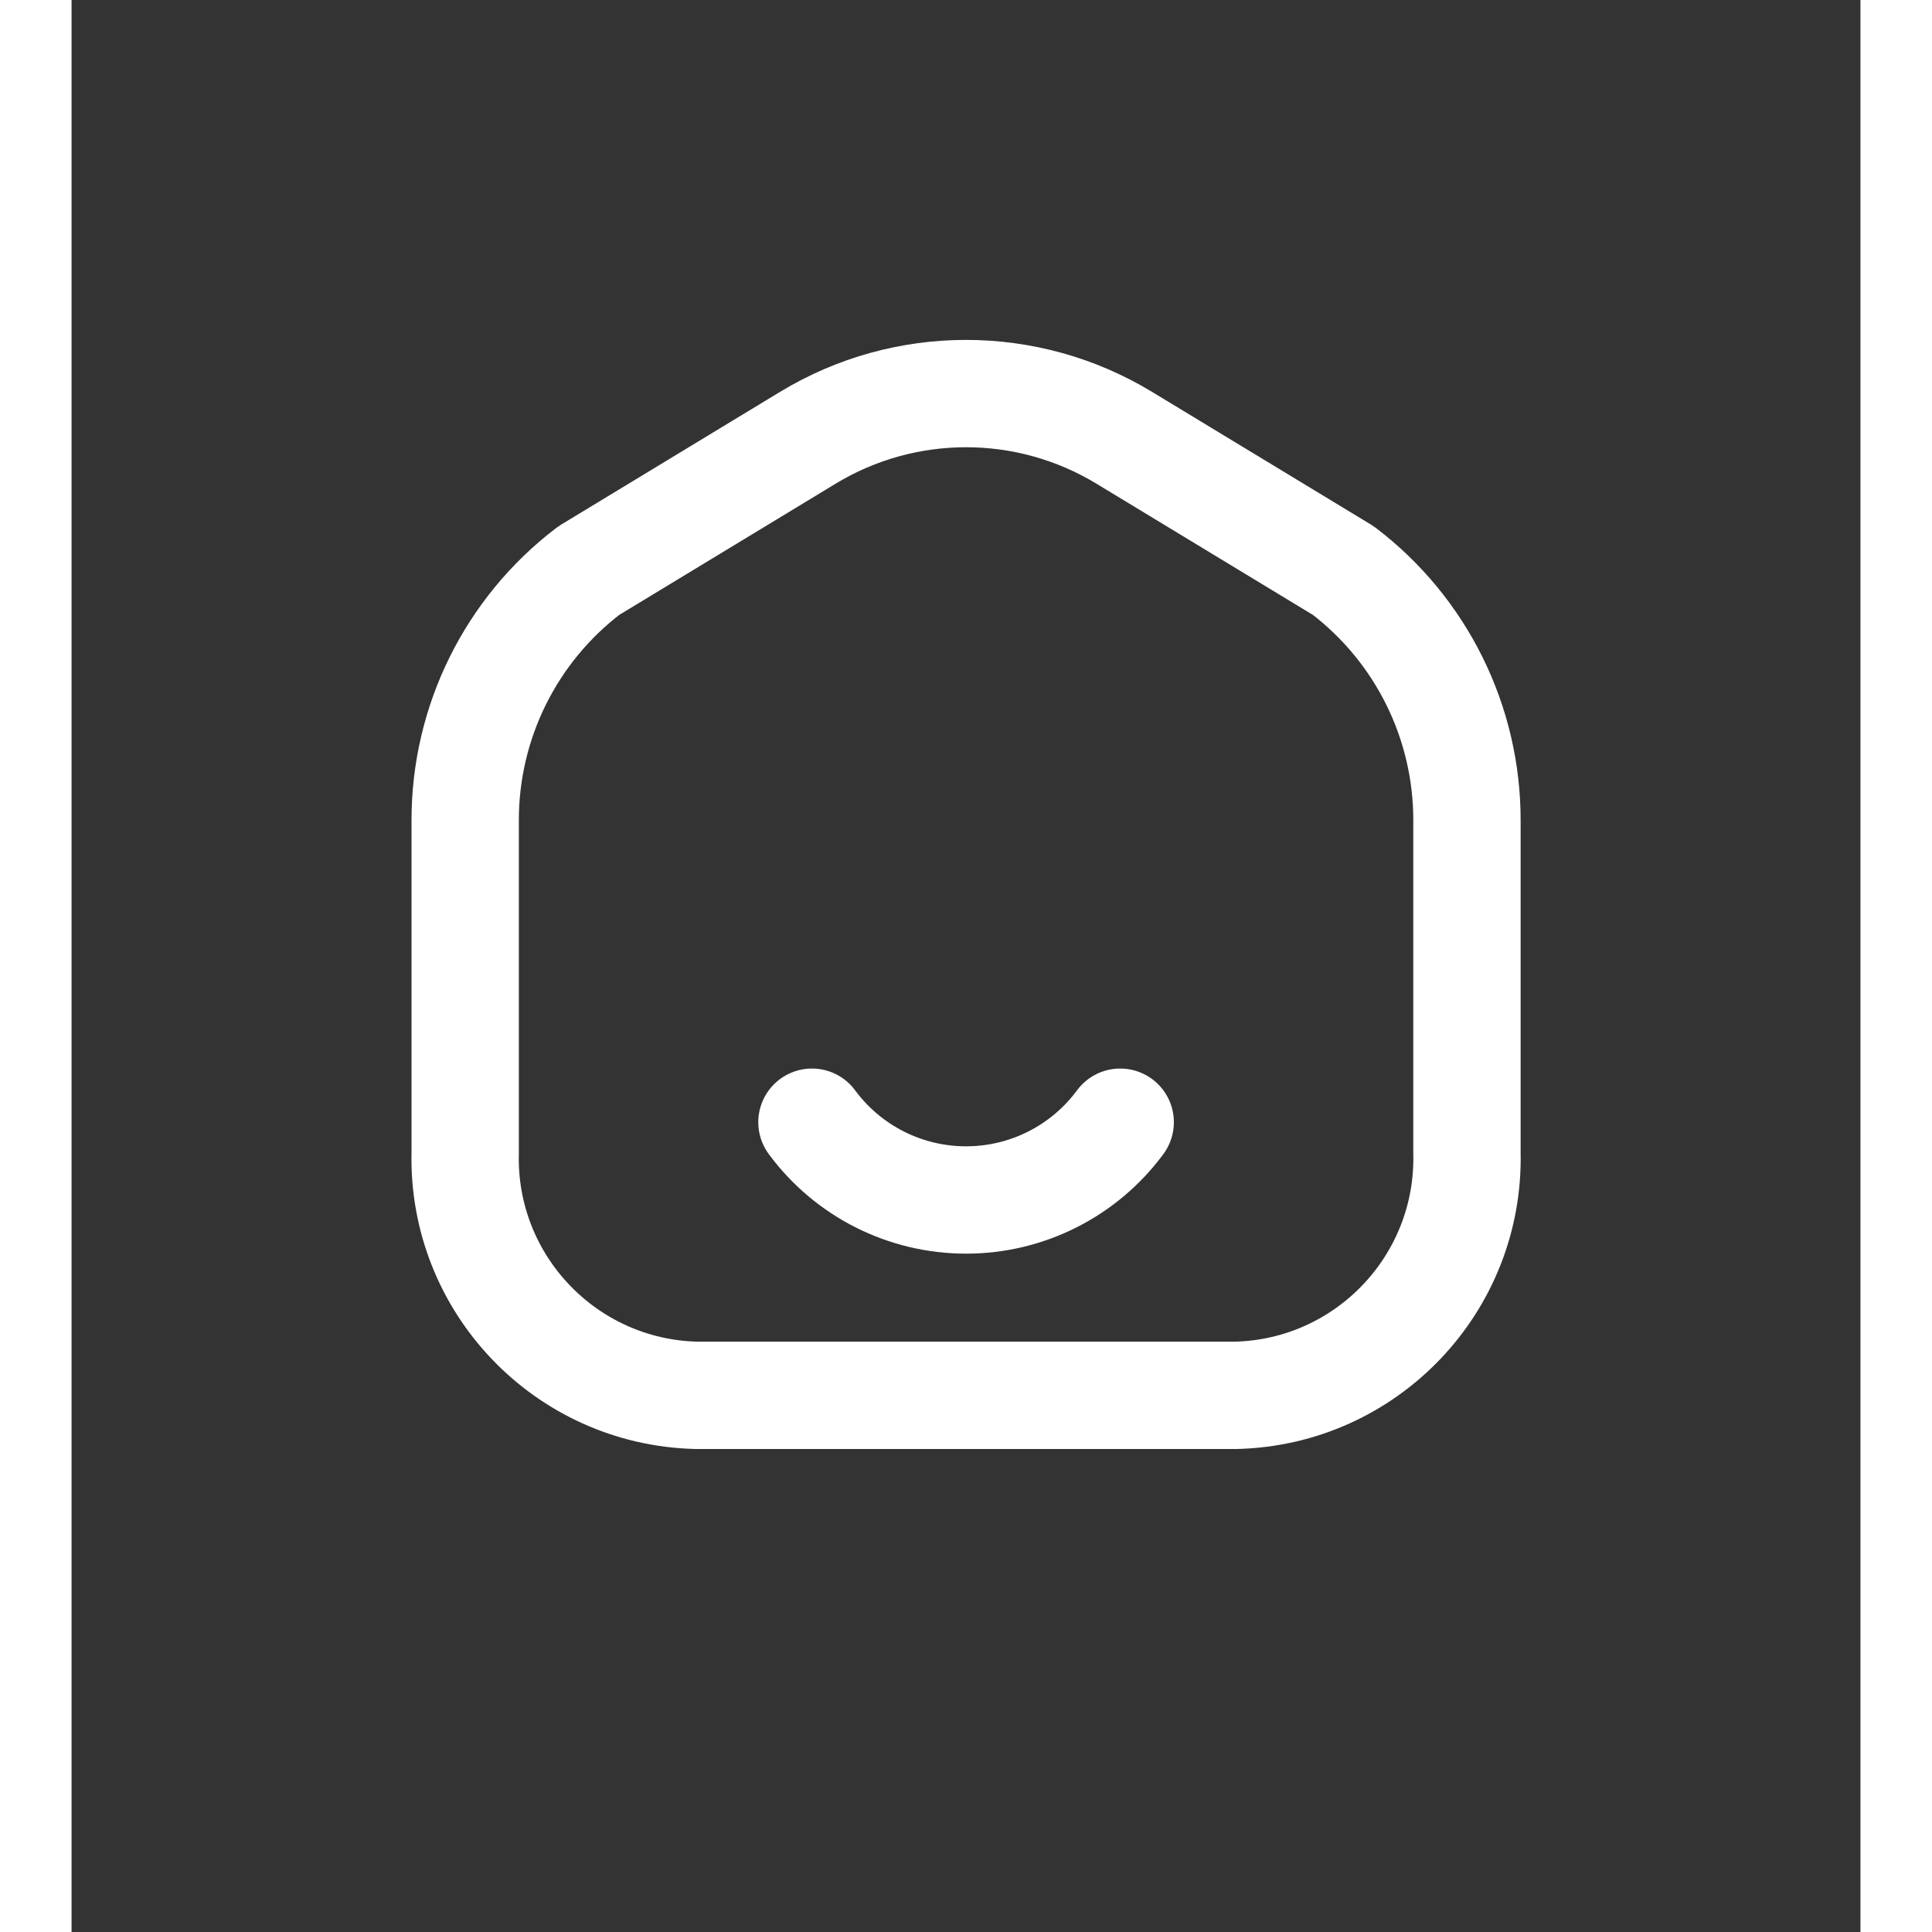 <!DOCTYPE svg PUBLIC "-//W3C//DTD SVG 1.1//EN" "http://www.w3.org/Graphics/SVG/1.1/DTD/svg11.dtd">
<!-- Uploaded to: SVG Repo, www.svgrepo.com, Transformed by: SVG Repo Mixer Tools -->
<svg width="30px" height="30px" viewBox="0 -0.5 25 27" fill="none" xmlns="http://www.w3.org/2000/svg">

<rect x="0" y="-0.5" width="25" height="27" fill="#333333" stroke="none"/>

<g id="SVGRepo_bgCarrier" stroke-width="0"/>

<g id="SVGRepo_tracerCarrier" stroke-linecap="round" stroke-linejoin="round"/>

<g id="SVGRepo_iconCarrier"> <path fill-rule="evenodd" clip-rule="evenodd" d="M5.501 10.967V15.612C5.458 17.44 6.905 18.956 8.732 19H16.27C18.097 18.956 19.543 17.44 19.501 15.612V10.967C19.503 9.597 18.864 8.304 17.773 7.474L14.713 5.619C13.354 4.794 11.647 4.794 10.288 5.619L7.229 7.474C6.138 8.304 5.499 9.597 5.501 10.967Z" stroke="#ffffff" stroke-width="1.5" stroke-linecap="round" stroke-linejoin="round"/> <path d="M14.655 15.183C14.15 15.867 13.351 16.27 12.501 16.27C11.651 16.27 10.852 15.867 10.347 15.183" stroke="#ffffff" stroke-width="1.5" stroke-linecap="round"/> </g>

</svg>